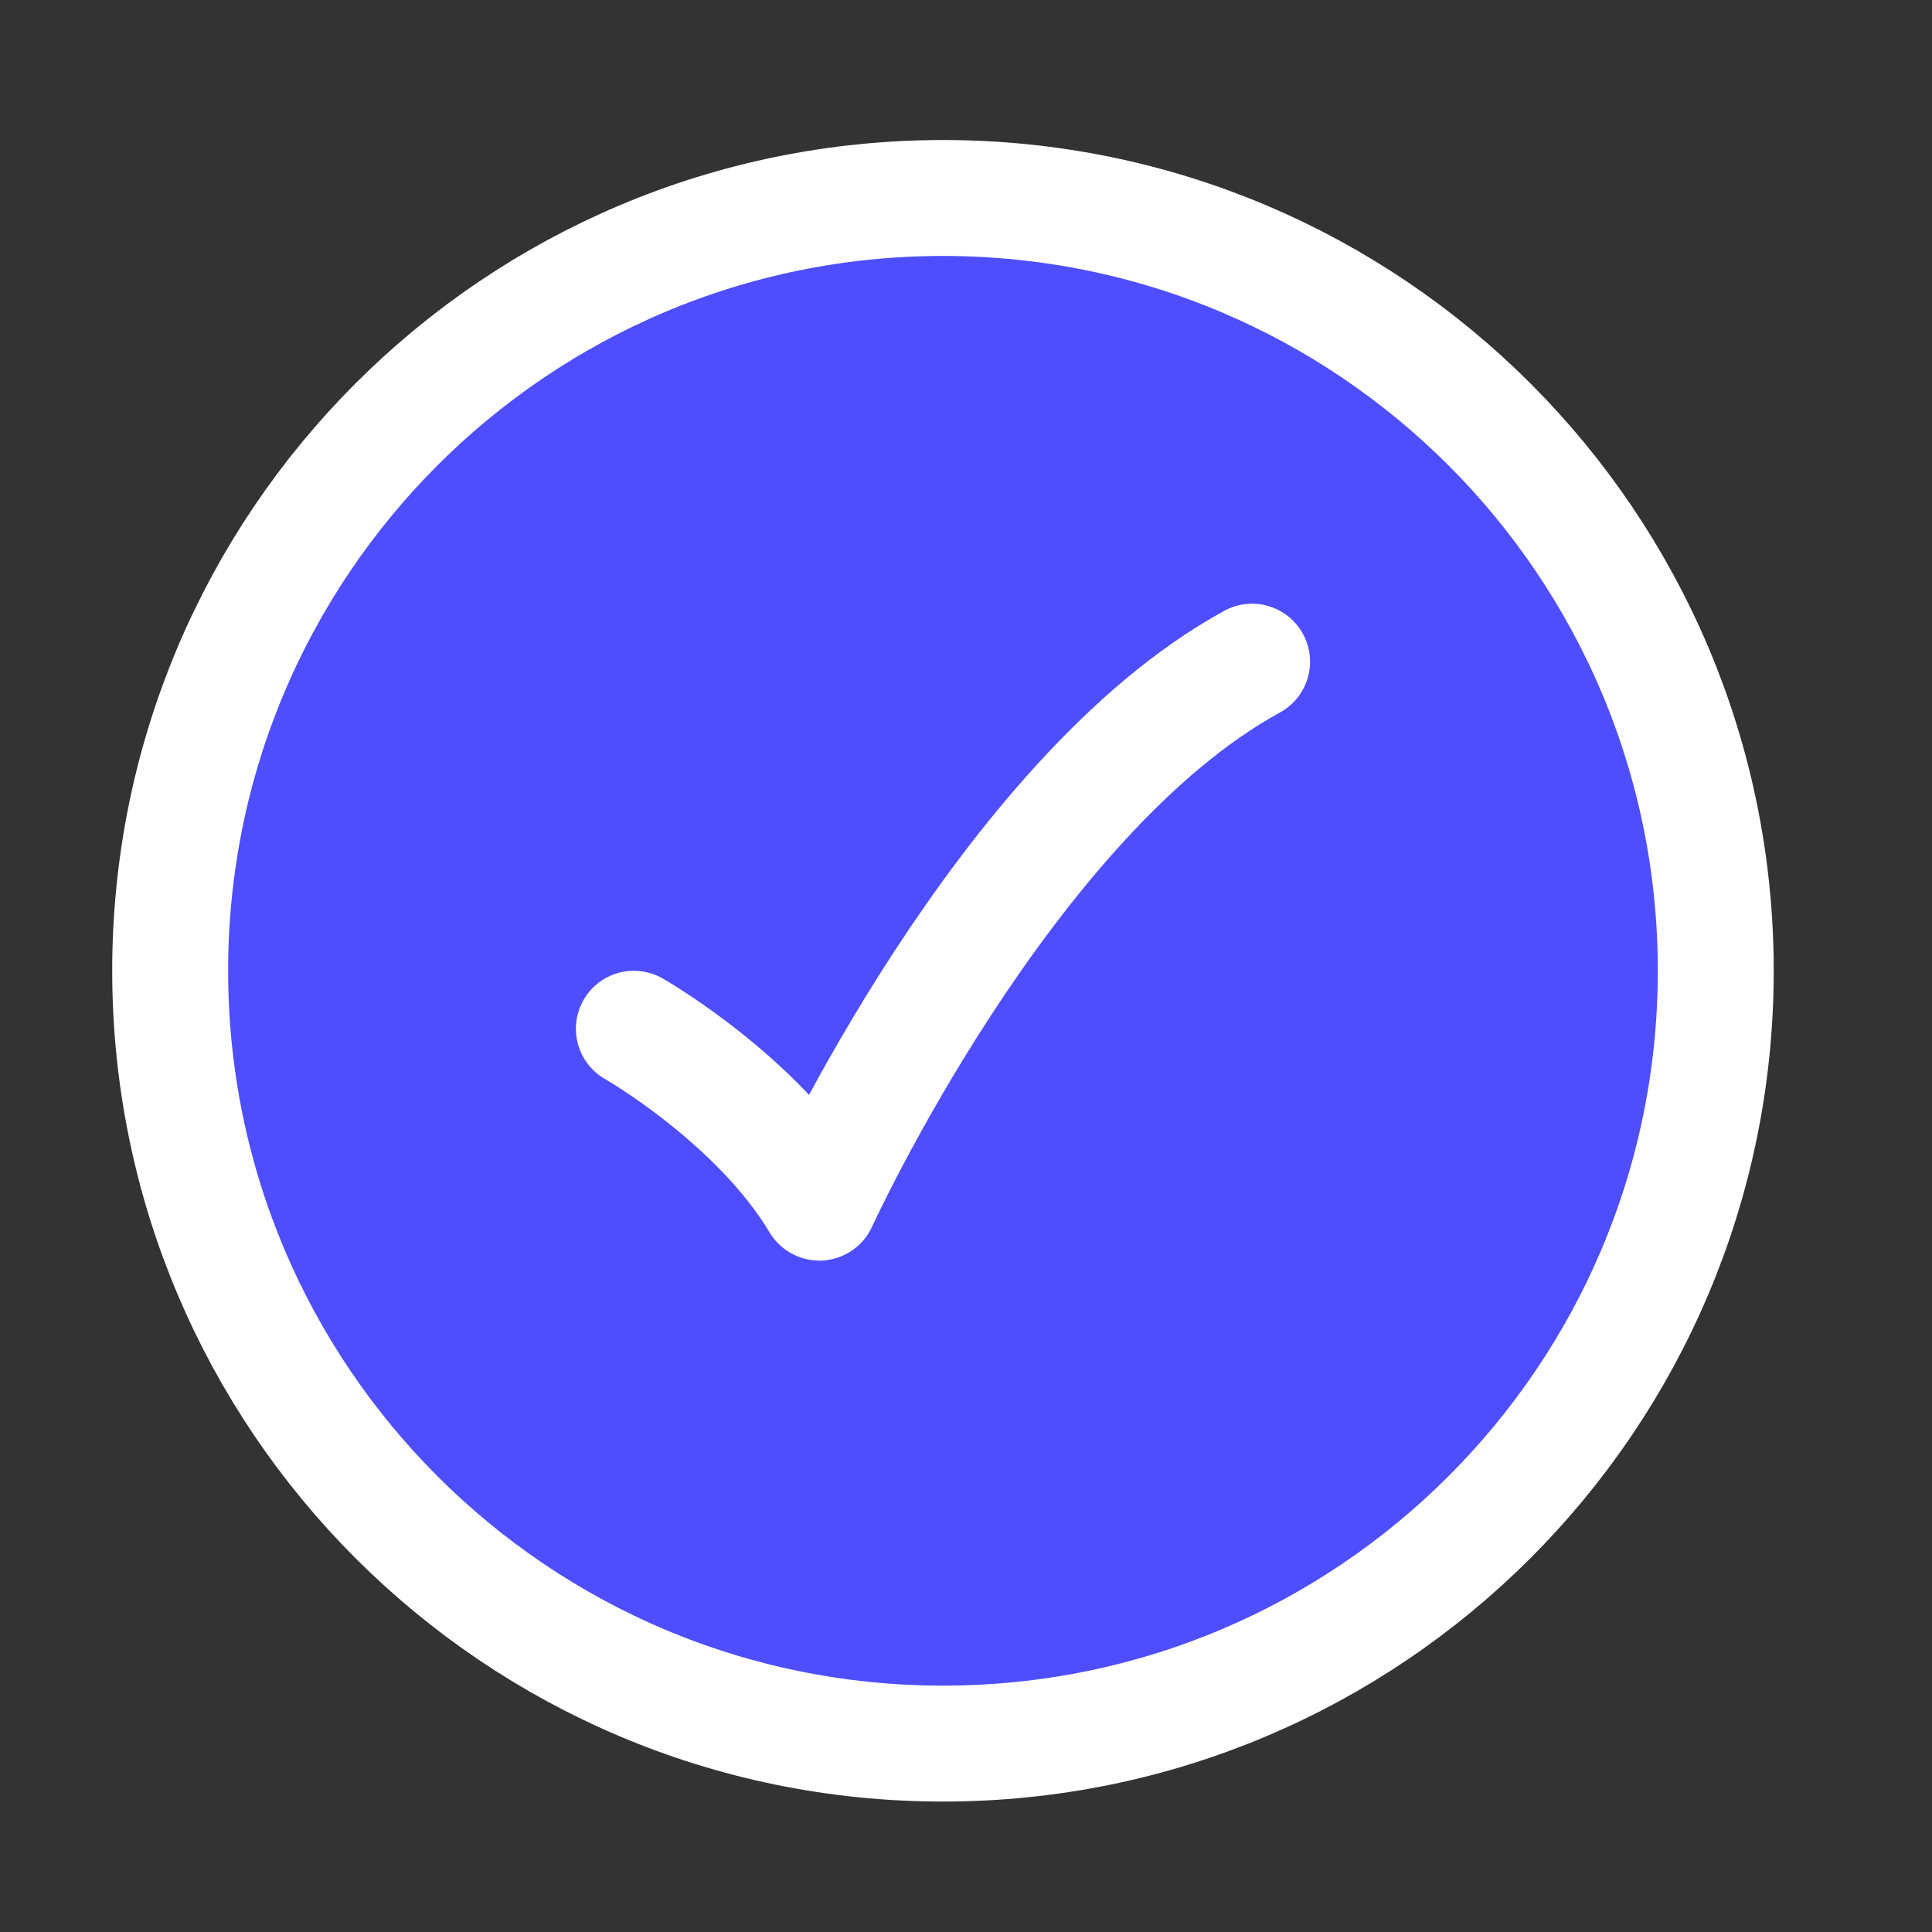 <svg width="25" height="25" viewBox="0 0 25 25" fill="none" xmlns="http://www.w3.org/2000/svg">
<rect x="0" y="0" width="25" height="25" fill="#333333" stroke="none"/>
<path d="M22.202 12.562C22.202 7.04 17.725 2.562 12.202 2.562C6.679 2.562 2.202 7.04 2.202 12.562C2.202 18.085 6.679 22.562 12.202 22.562C17.725 22.562 22.202 18.085 22.202 12.562Z" fill="#4E4EFF" stroke="white" stroke-width="1.5"/>
<path d="M8.202 13.312C8.202 13.312 9.802 14.225 10.602 15.562C10.602 15.562 13.002 10.312 16.202 8.562" stroke="white" stroke-width="1.5" stroke-linecap="round" stroke-linejoin="round"/>
</svg>
